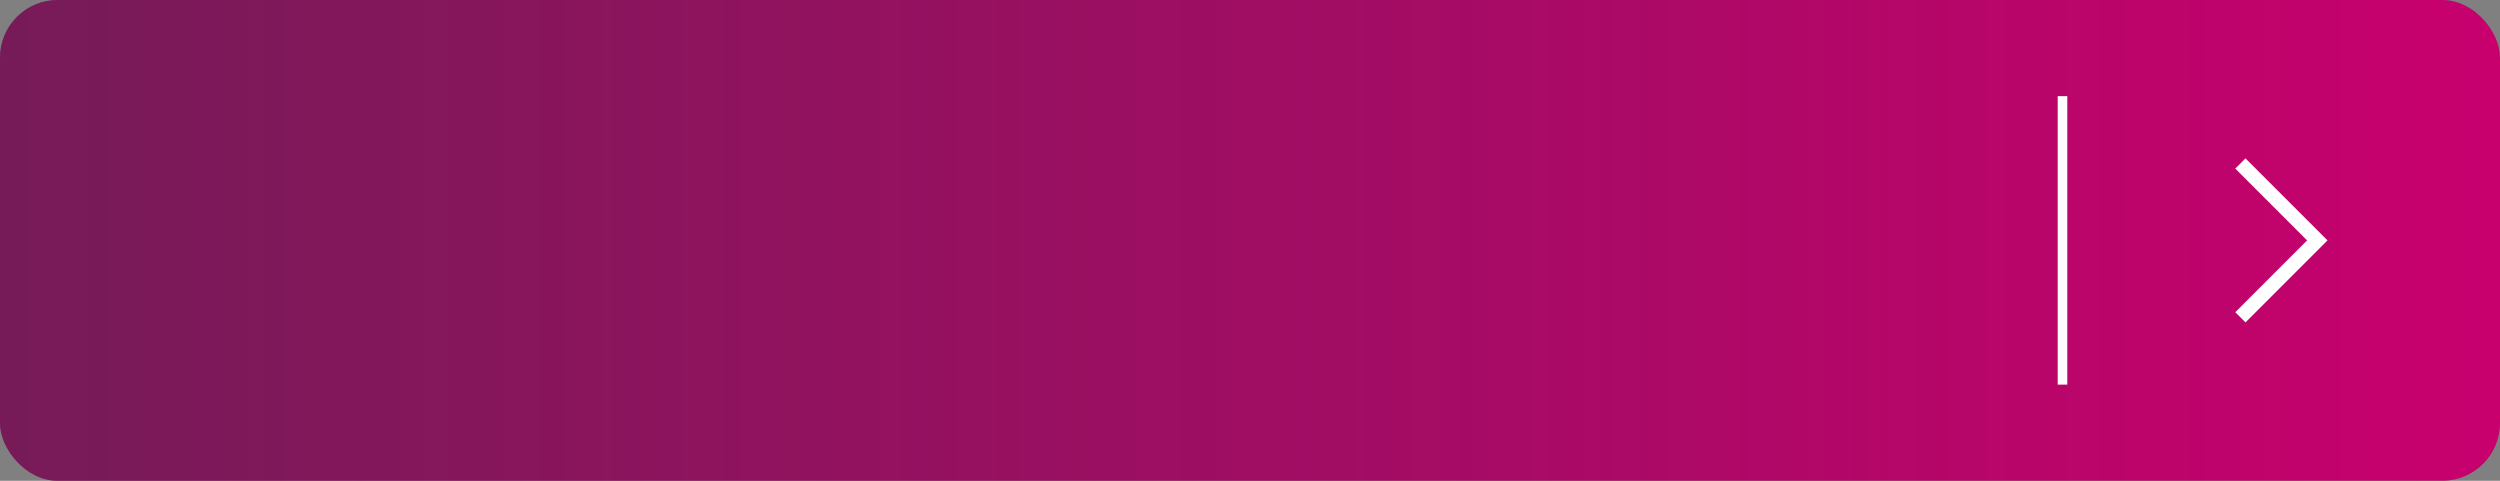 <?xml version="1.0" encoding="UTF-8"?>
<svg width="260px" height="50px" viewBox="0 0 260 50" version="1.1" xmlns="http://www.w3.org/2000/svg" xmlns:xlink="http://www.w3.org/1999/xlink">
    <rect x="0" y="0" width="260" height="50" fill="#808080" stroke="none"/>
    <!-- Generator: Sketch 42 (36781) - http://www.bohemiancoding.com/sketch -->
    <title>Button CTA (Fuchsia)</title>
    <desc>Created with Sketch.</desc>
    <defs>
        <linearGradient x1="100%" y1="50%" x2="0%" y2="50%" id="linearGradient-1">
            <stop stop-color="#243741" stop-opacity="0" offset="0%"></stop>
            <stop stop-color="#243741" offset="100%"></stop>
        </linearGradient>
        <rect id="path-2" x="0" y="0" width="260" height="50" rx="6"></rect>
    </defs>
    <g id="Symbols" stroke="none" stroke-width="1" fill="none" fill-rule="evenodd">
        <g id="Button-CTA-(Fuchsia)">
            <g id="button">
                <use fill="#C8006E" xlink:href="#path-2"></use>
                <use fill-opacity="0.5" fill="url(#linearGradient-1)" xlink:href="#path-2"></use>
            </g>
            <rect id="divider" fill="#FFFFFF" x="214" y="10" width="1" height="30"></rect>
            <polyline id="arrow" stroke="#FFFFFF" stroke-width="1.5" points="233 17 241 25 233 33"></polyline>
        </g>
    </g>
</svg>